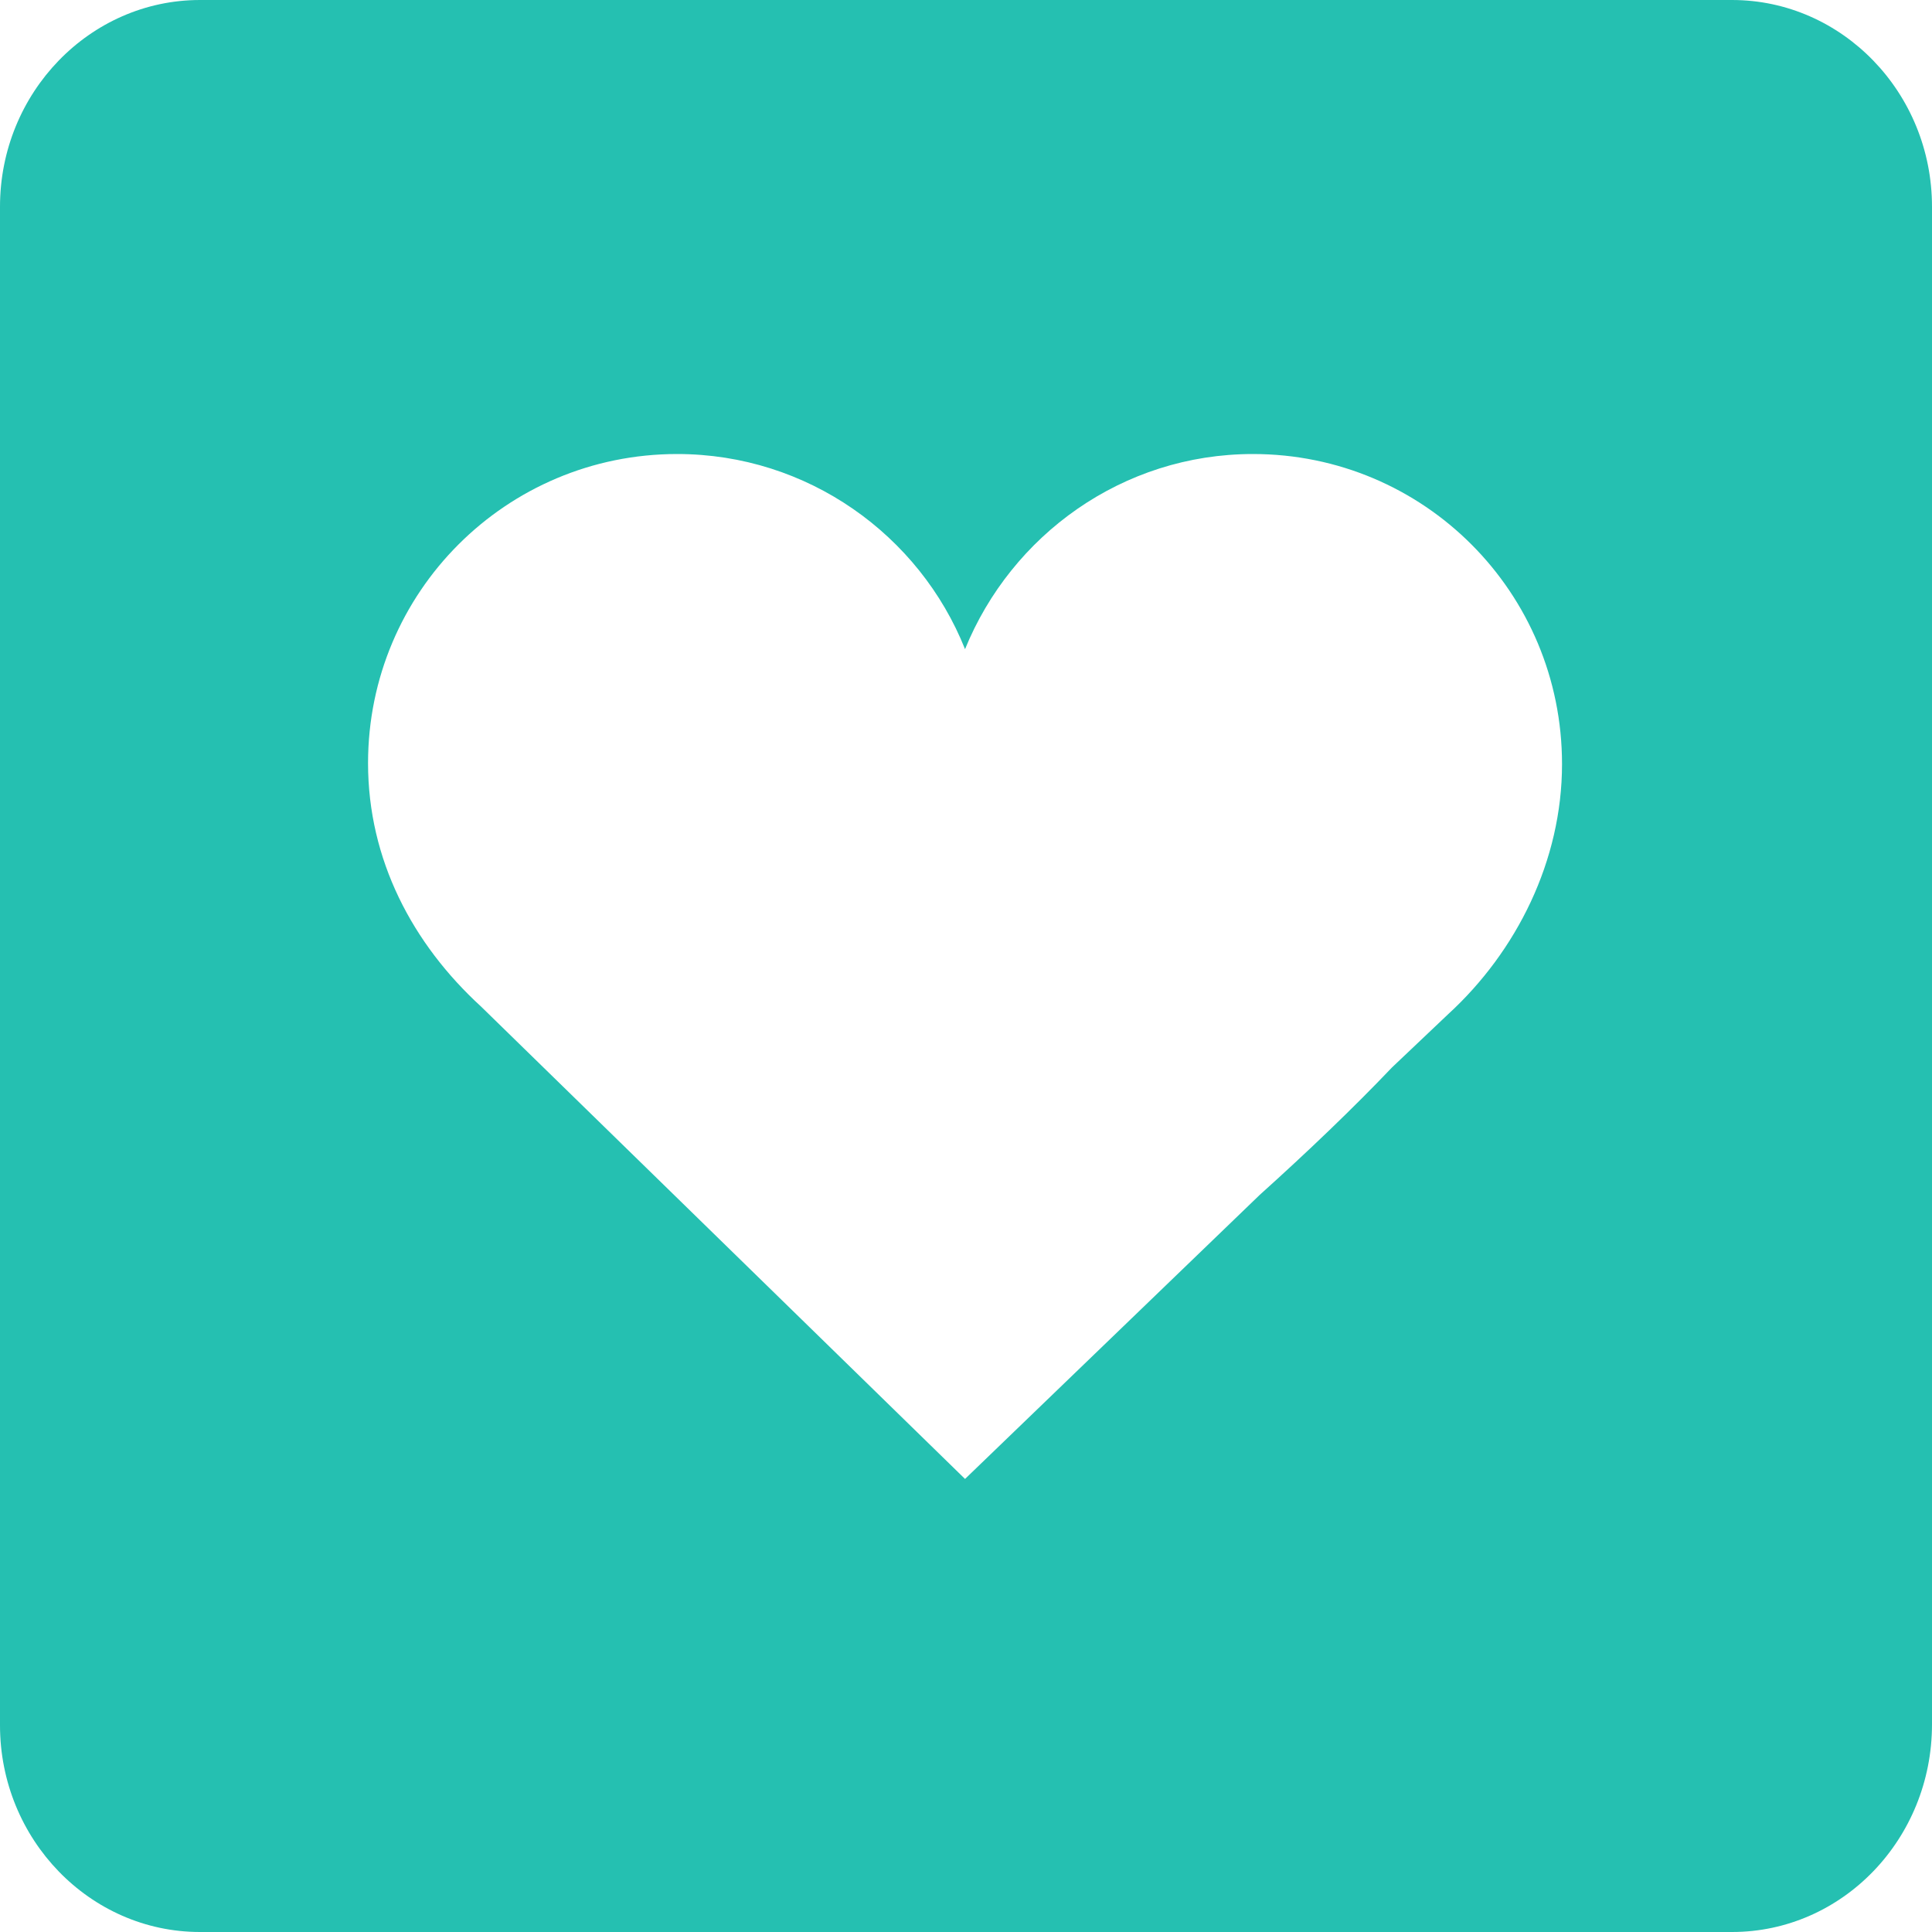 <?xml version="1.0" encoding="utf-8"?>
<!-- Generator: Adobe Illustrator 19.0.0, SVG Export Plug-In . SVG Version: 6.00 Build 0)  -->
<svg version="1.1" id="图层_1" xmlns="http://www.w3.org/2000/svg" xmlns:xlink="http://www.w3.org/1999/xlink" x="0px" y="0px"
	 viewBox="0 0 200 200" style="enable-background:new 0 0 200 200;" xml:space="preserve">
<style type="text/css">
	.st0{fill:#25C0B1;}
</style>
<path class="st0" d="M179.3,0H20.7C9.3,0,0,9.6,0,21.4v157.2C0,190.4,9.3,200,20.7,200h158.6c11.4,0,20.7-9.6,20.7-21.5V21.4
	C200,9.6,190.7,0,179.3,0z M149.9,105l-5.8,5.5c-4,4.2-8.7,8.7-13.7,13.2l-30.5,29.4l-50.1-48.9C42.7,97.7,38.1,89,38.1,79
	c0-17.7,14.3-32,32-32c13.5,0,25.1,8.4,29.8,20.2c4.8-11.8,16.3-20.2,29.8-20.2c17.7,0,32,14.3,32,32.1
	C161.7,89.1,157,98.5,149.9,105z"/>
</svg>
